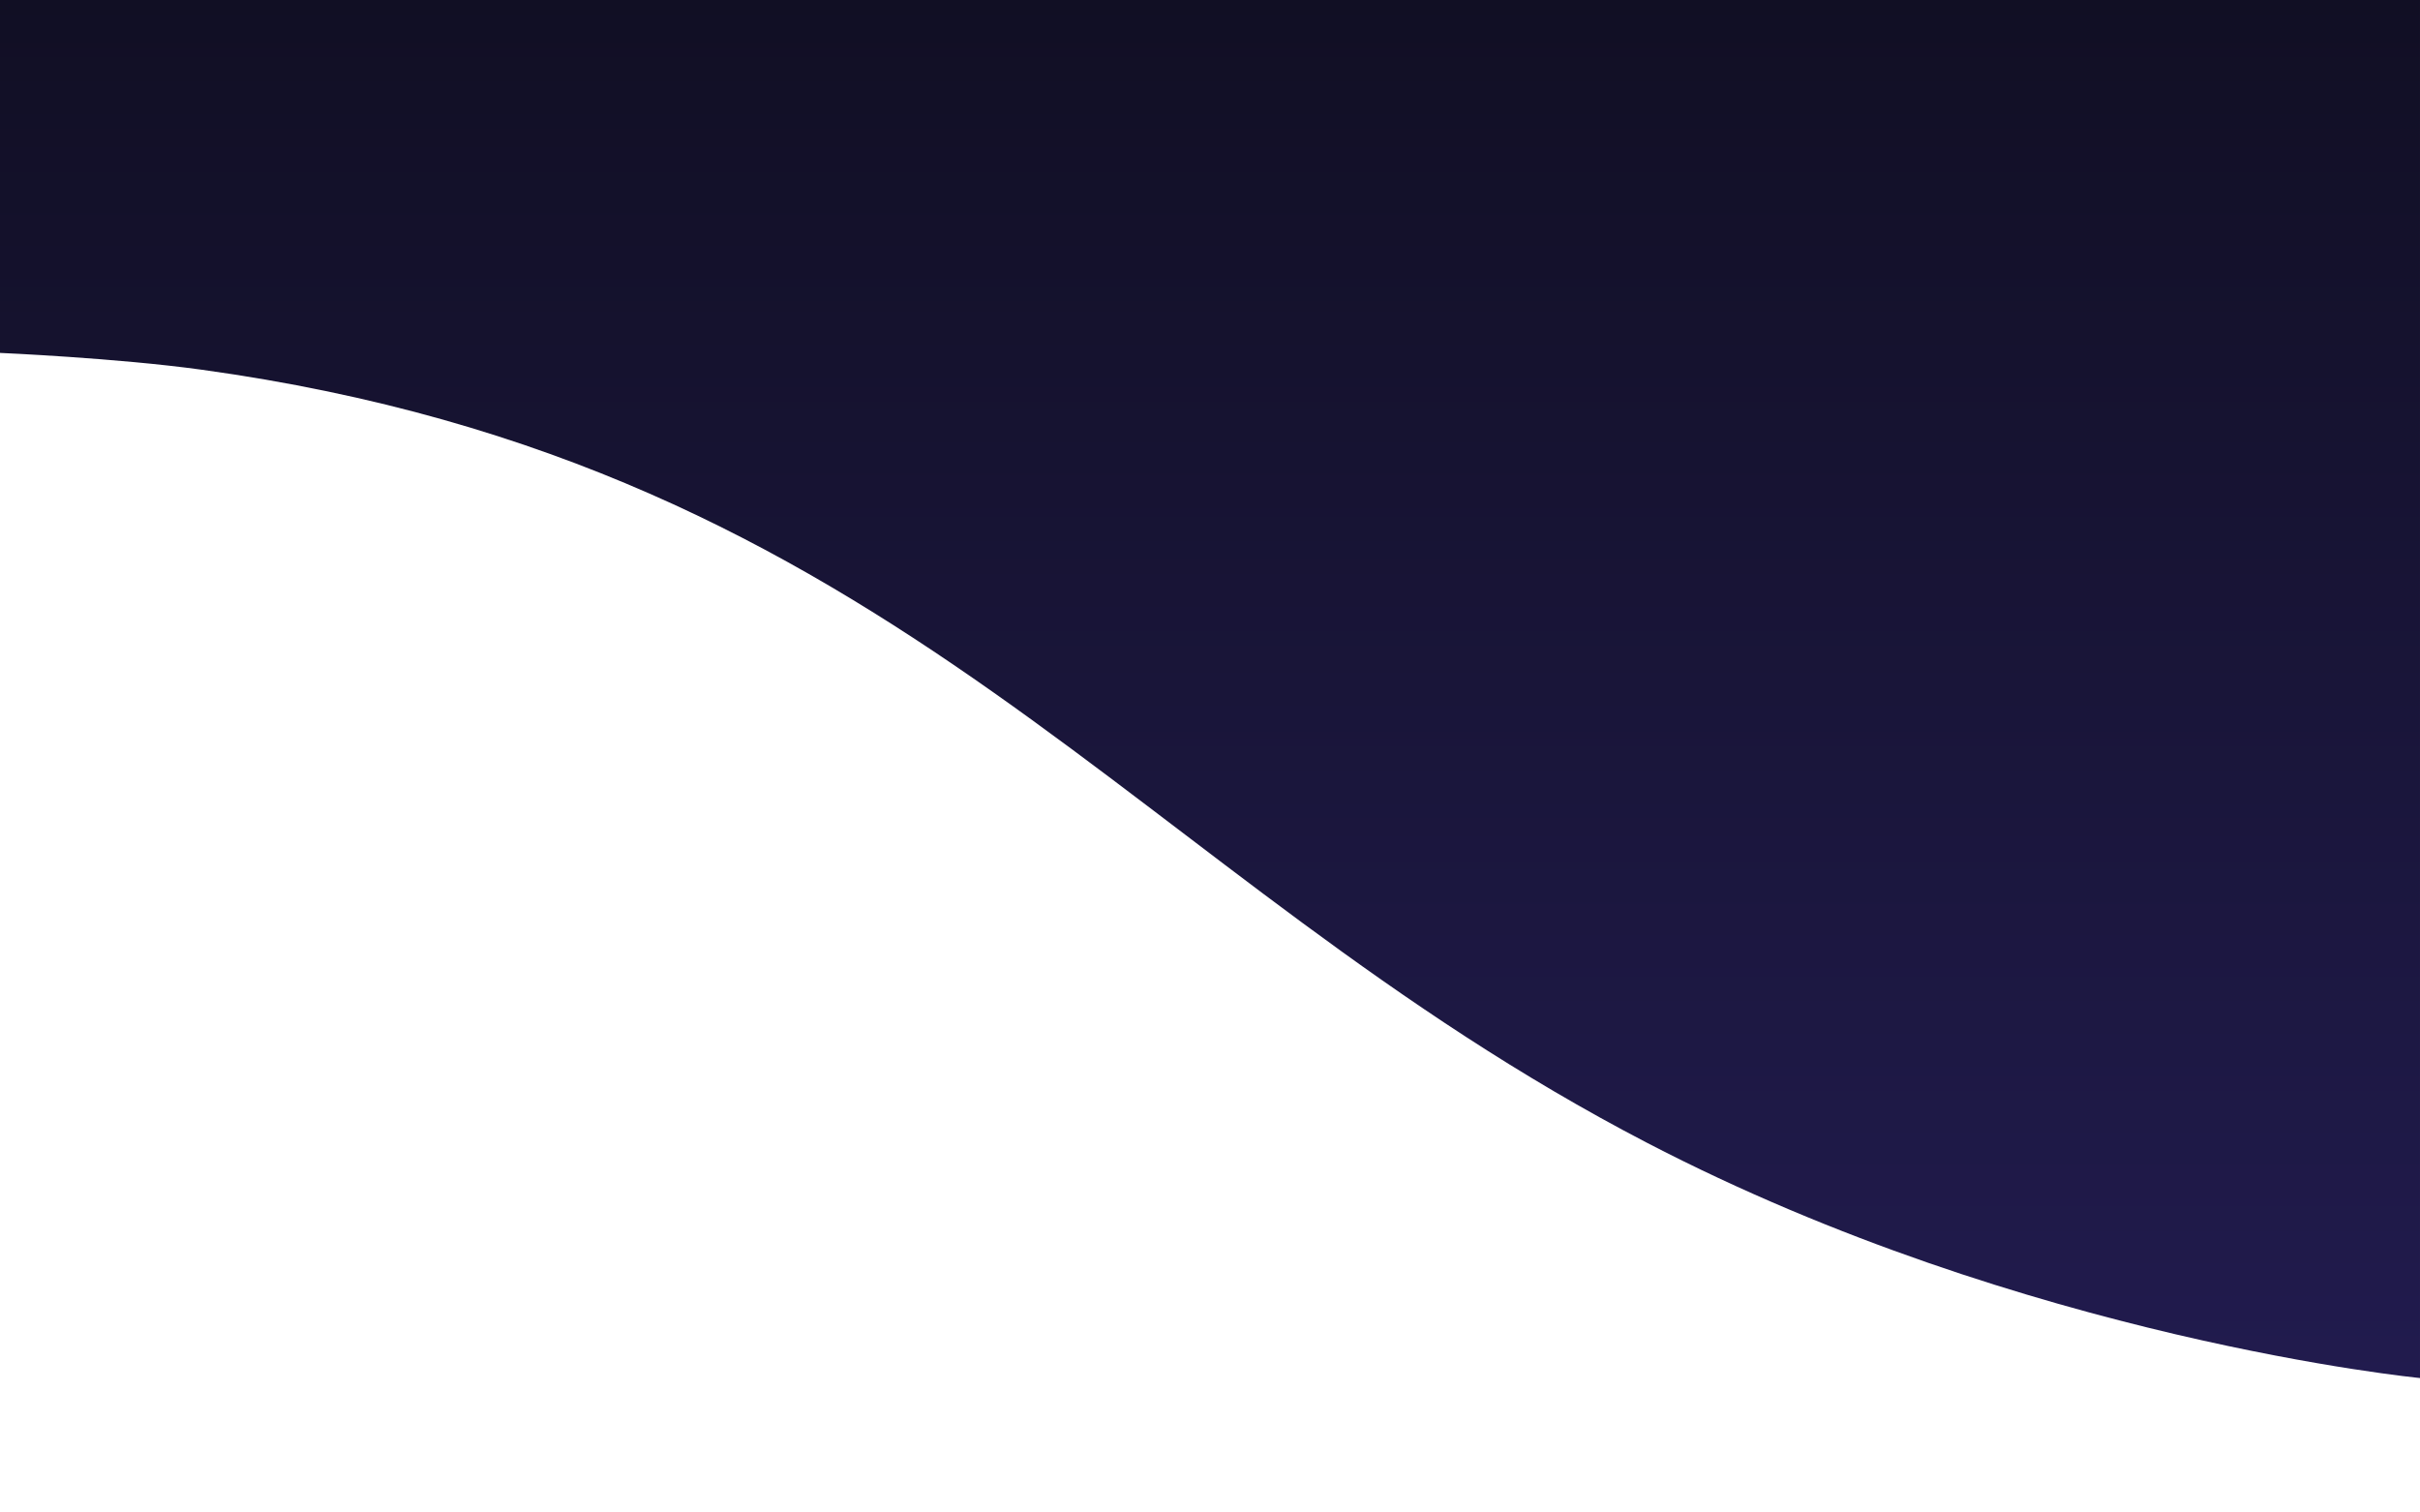 <?xml version="1.0" encoding="UTF-8" standalone="no"?><!DOCTYPE svg PUBLIC "-//W3C//DTD SVG 1.1//EN" "http://www.w3.org/Graphics/SVG/1.1/DTD/svg11.dtd"><svg width="1440px" height="900px" version="1.1" xmlns="http://www.w3.org/2000/svg" xmlns:xlink="http://www.w3.org/1999/xlink" xml:space="preserve" xmlns:serif="http://www.serif.com/" style="fill-rule:evenodd;clip-rule:evenodd;stroke-linejoin:round;stroke-miterlimit:1.414;"><rect id="shape-dark-03" x="0" y="0" width="1440" height="900" style="fill:none;"/><path d="M1440,0l-1440,0l0,210c0,0 69.298,2.999 120,10c415.101,57.321 554.156,301.074 860,460c225.762,117.313 460,140 460,140l0,-820Z" style="fill:url(#_Linear1);"/><defs><linearGradient id="_Linear1" x1="0" y1="0" x2="1" y2="0" gradientUnits="userSpaceOnUse" gradientTransform="matrix(6.35939e-12,820,-1567.11,3.32759e-12,-1.36424e-12,-8.52651e-14)"><stop offset="0" style="stop-color:#110f24;stop-opacity:1"/><stop offset="1" style="stop-color:#211b4e;stop-opacity:1"/></linearGradient></defs></svg>
